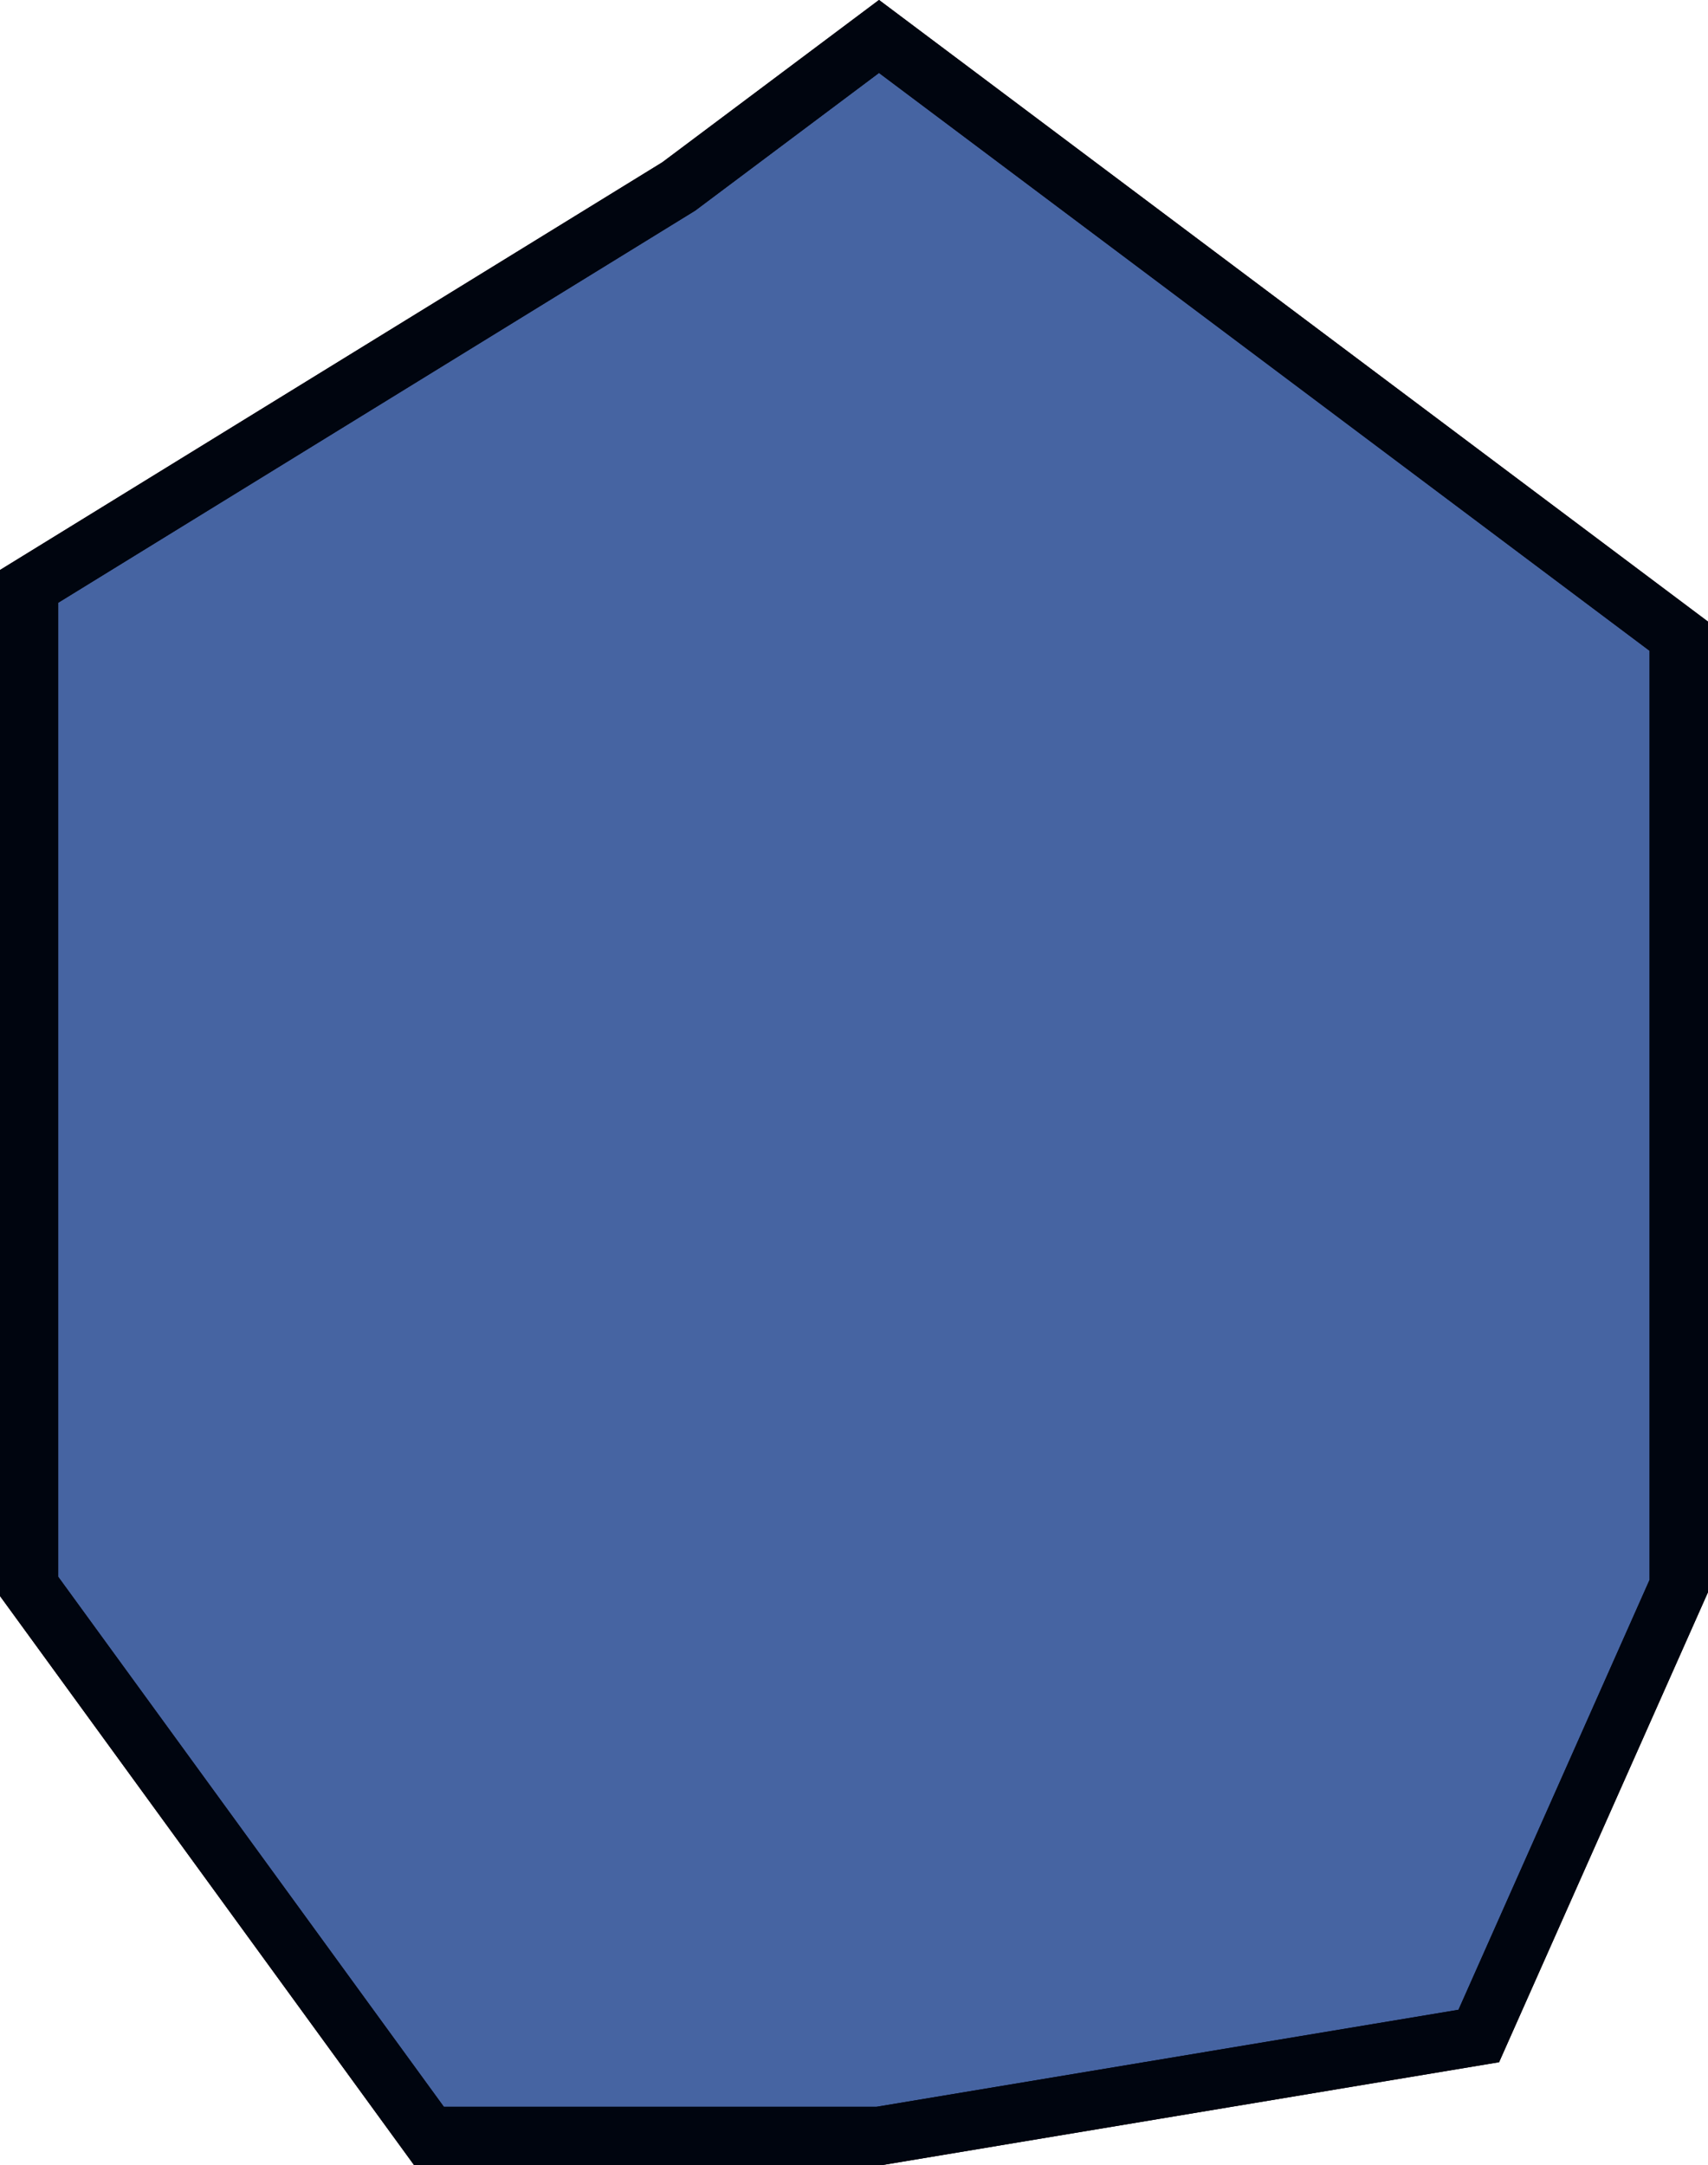 <svg xmlns="http://www.w3.org/2000/svg" viewBox="0 0 7.31 9.267">
  <defs>
    <style>
      .cls-1 {
        fill: #4664a2;
      }

      .cls-1, .cls-2 {
        stroke: #00050f;
        stroke-width: 0.25px;
      }

      .cls-2 {
        fill: none;
      }
    </style>
  </defs>
  <g id="Groupe_72" data-name="Groupe 72" transform="translate(0.125 0.156)">
    <path id="Tracé_143" data-name="Tracé 143" class="cls-1" d="M313.137,397.2l3.423,2.567v4.065l-.856,1.926-2.567.428h-1.926l-1.712-2.353v-4.279l2.781-1.712Z" transform="translate(-309.5 -397.2)"/>
    <path id="Tracé_144" data-name="Tracé 144" class="cls-2" d="M313.137,397.2l3.423,2.567v4.065l-.856,1.926-2.567.428h-1.926l-1.712-2.353v-4.279l2.781-1.712Z" transform="translate(-309.5 -397.2)"/>
  </g>
</svg>
